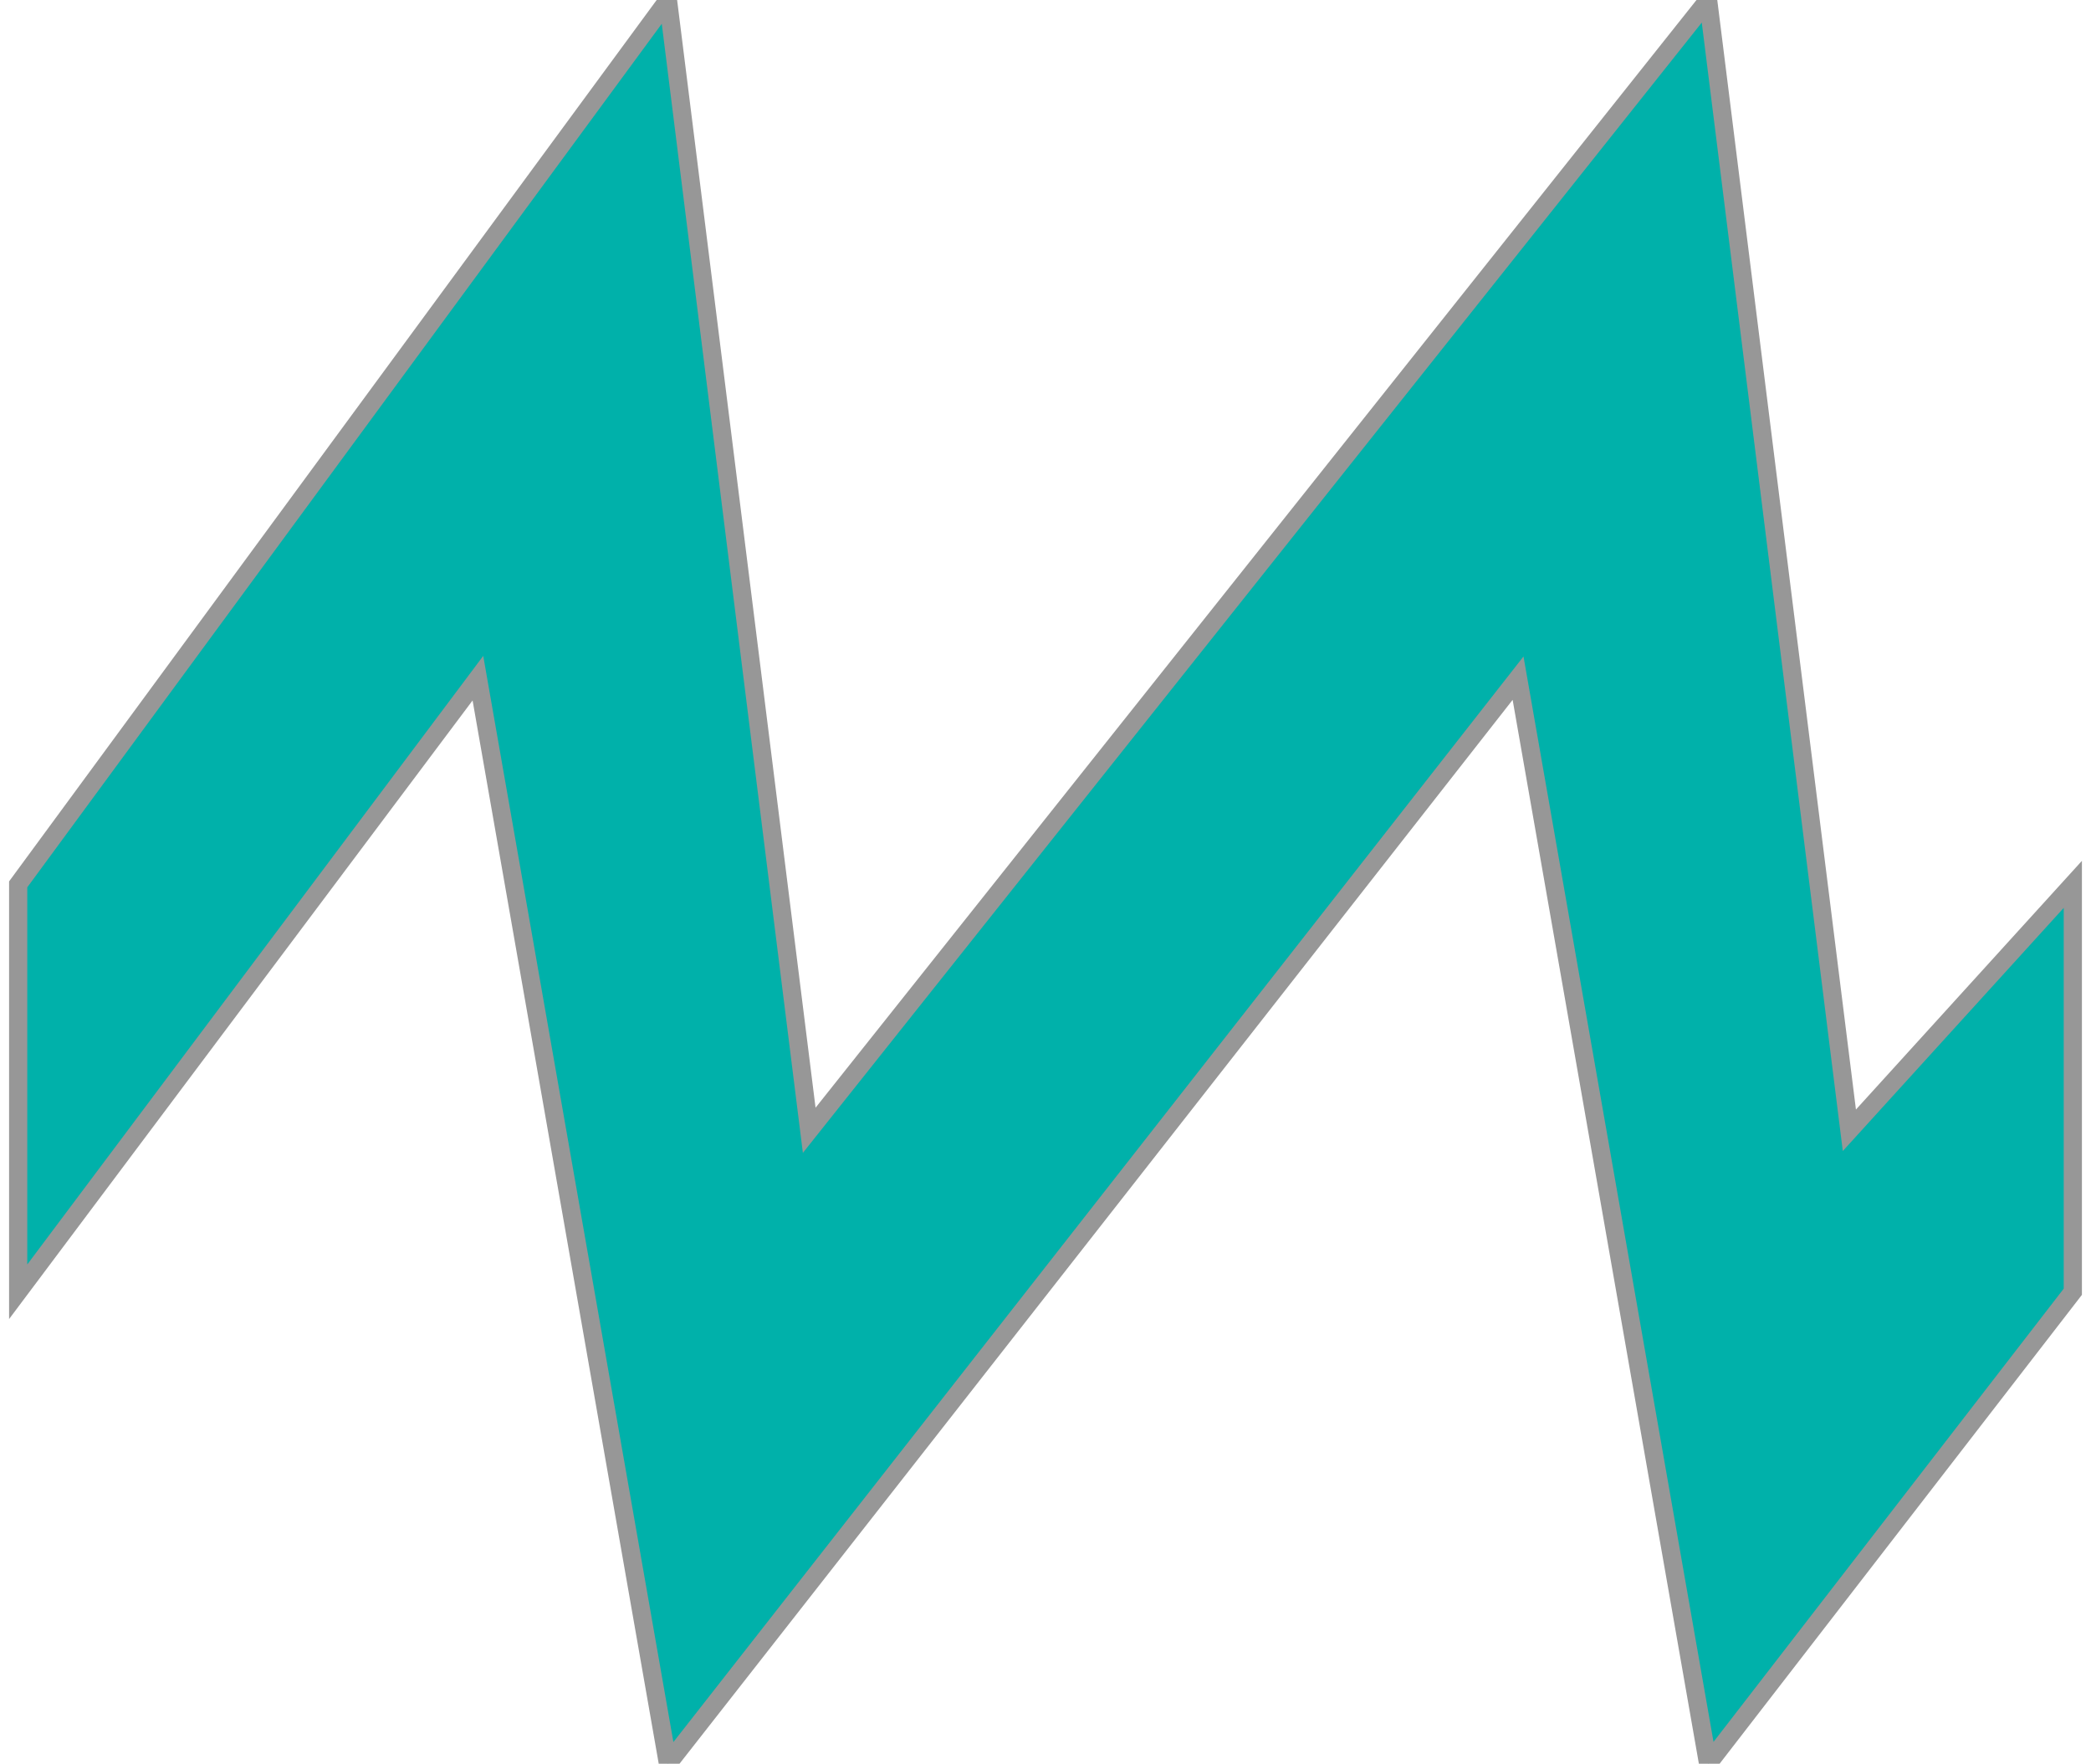 <?xml version="1.0" encoding="UTF-8"?>
<svg width="115px" height="97px" viewBox="0 0 115 97" version="1.1" xmlns="http://www.w3.org/2000/svg" xmlns:xlink="http://www.w3.org/1999/xlink">
    <!-- Generator: Sketch 52.2 (67145) - http://www.bohemiancoding.com/sketch -->
    <title>Shape@2x</title>
    <desc>Created with Sketch.</desc>
    <g id="Symbols" stroke="none" stroke-width="1" fill="none" fill-rule="evenodd">
        <g id="Desktop-/-Headers-/-Black-Hills-Aqua" transform="translate(1, 0)" fill="#00B1AA" fill-rule="nonzero" stroke="#979797">
            <polygon id="Shape" points="100.711 62.162 92.942 0 43.505 62.162 35.736 0 0 48.637 0 71.042 25.284 37.297 35.736 97 82.49 37.297 92.942 97 113 71.042 113 48.637"></polygon>
        </g>
    </g>
</svg>